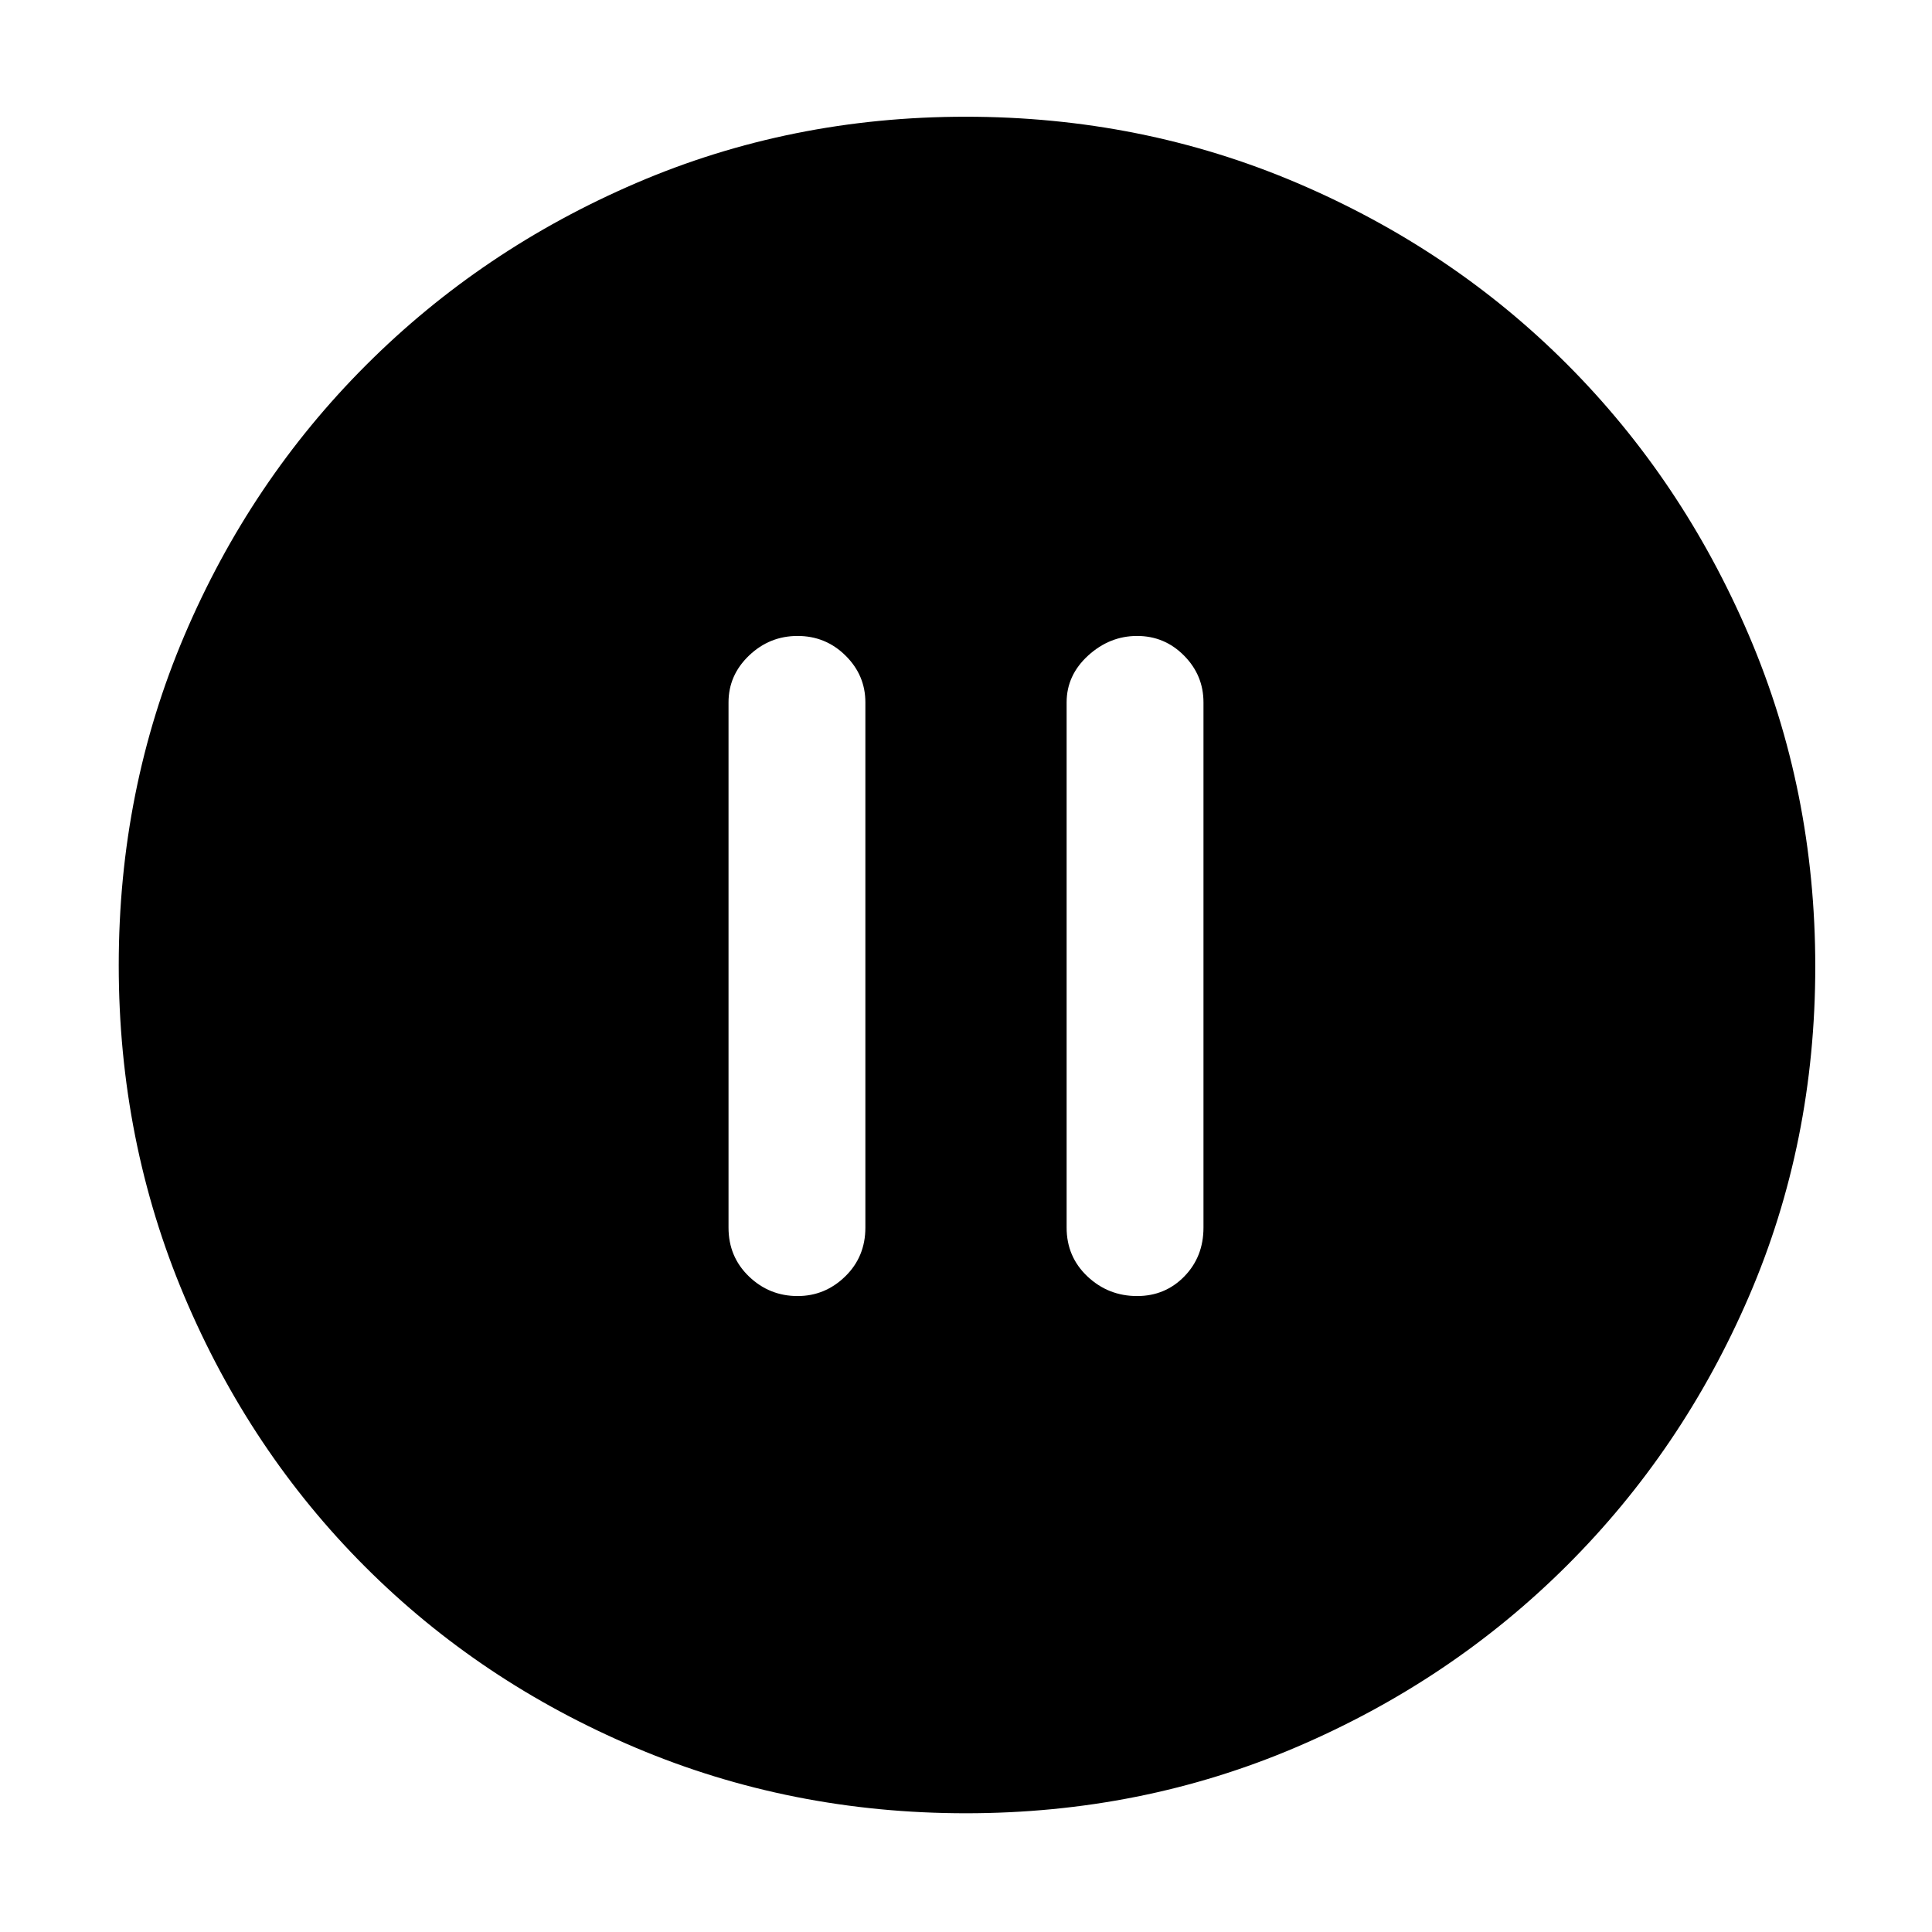 <svg xmlns="http://www.w3.org/2000/svg" height="48" viewBox="0 -960 960 960" width="48"><path d="M396.33-316q13.65 0 23.66-9.76T430-350v-261q0-13.5-9.87-23.25T396.32-644q-13.95 0-24.14 9.75Q362-624.5 362-611v261q0 14.48 10.13 24.24 10.14 9.76 24.2 9.76Zm168.71 0q13.93 0 23.45-9.76Q598-335.52 598-350v-261q0-13.5-9.67-23.25-9.66-9.75-23.31-9.75-13.65 0-24.34 9.75Q530-624.5 530-611v261q0 14.48 10.34 24.24 10.33 9.76 24.7 9.76ZM479.95-59q-87.06 0-164.15-32.6-77.09-32.61-134.34-89.86T91.6-315.87Q59-393.03 59-480.36q0-87.23 32.66-163.94 32.67-76.7 90.21-134.25 57.54-57.55 134.25-90.5Q392.83-902 479.84-902q87.37 0 164.54 32.86 77.17 32.86 134.4 90.25 57.23 57.4 90.22 134.52 33 77.11 33 164.65 0 87.46-32.95 163.88-32.95 76.41-90.5 133.78Q721-124.69 644.13-91.85 567.26-59 479.95-59Z"/></svg>